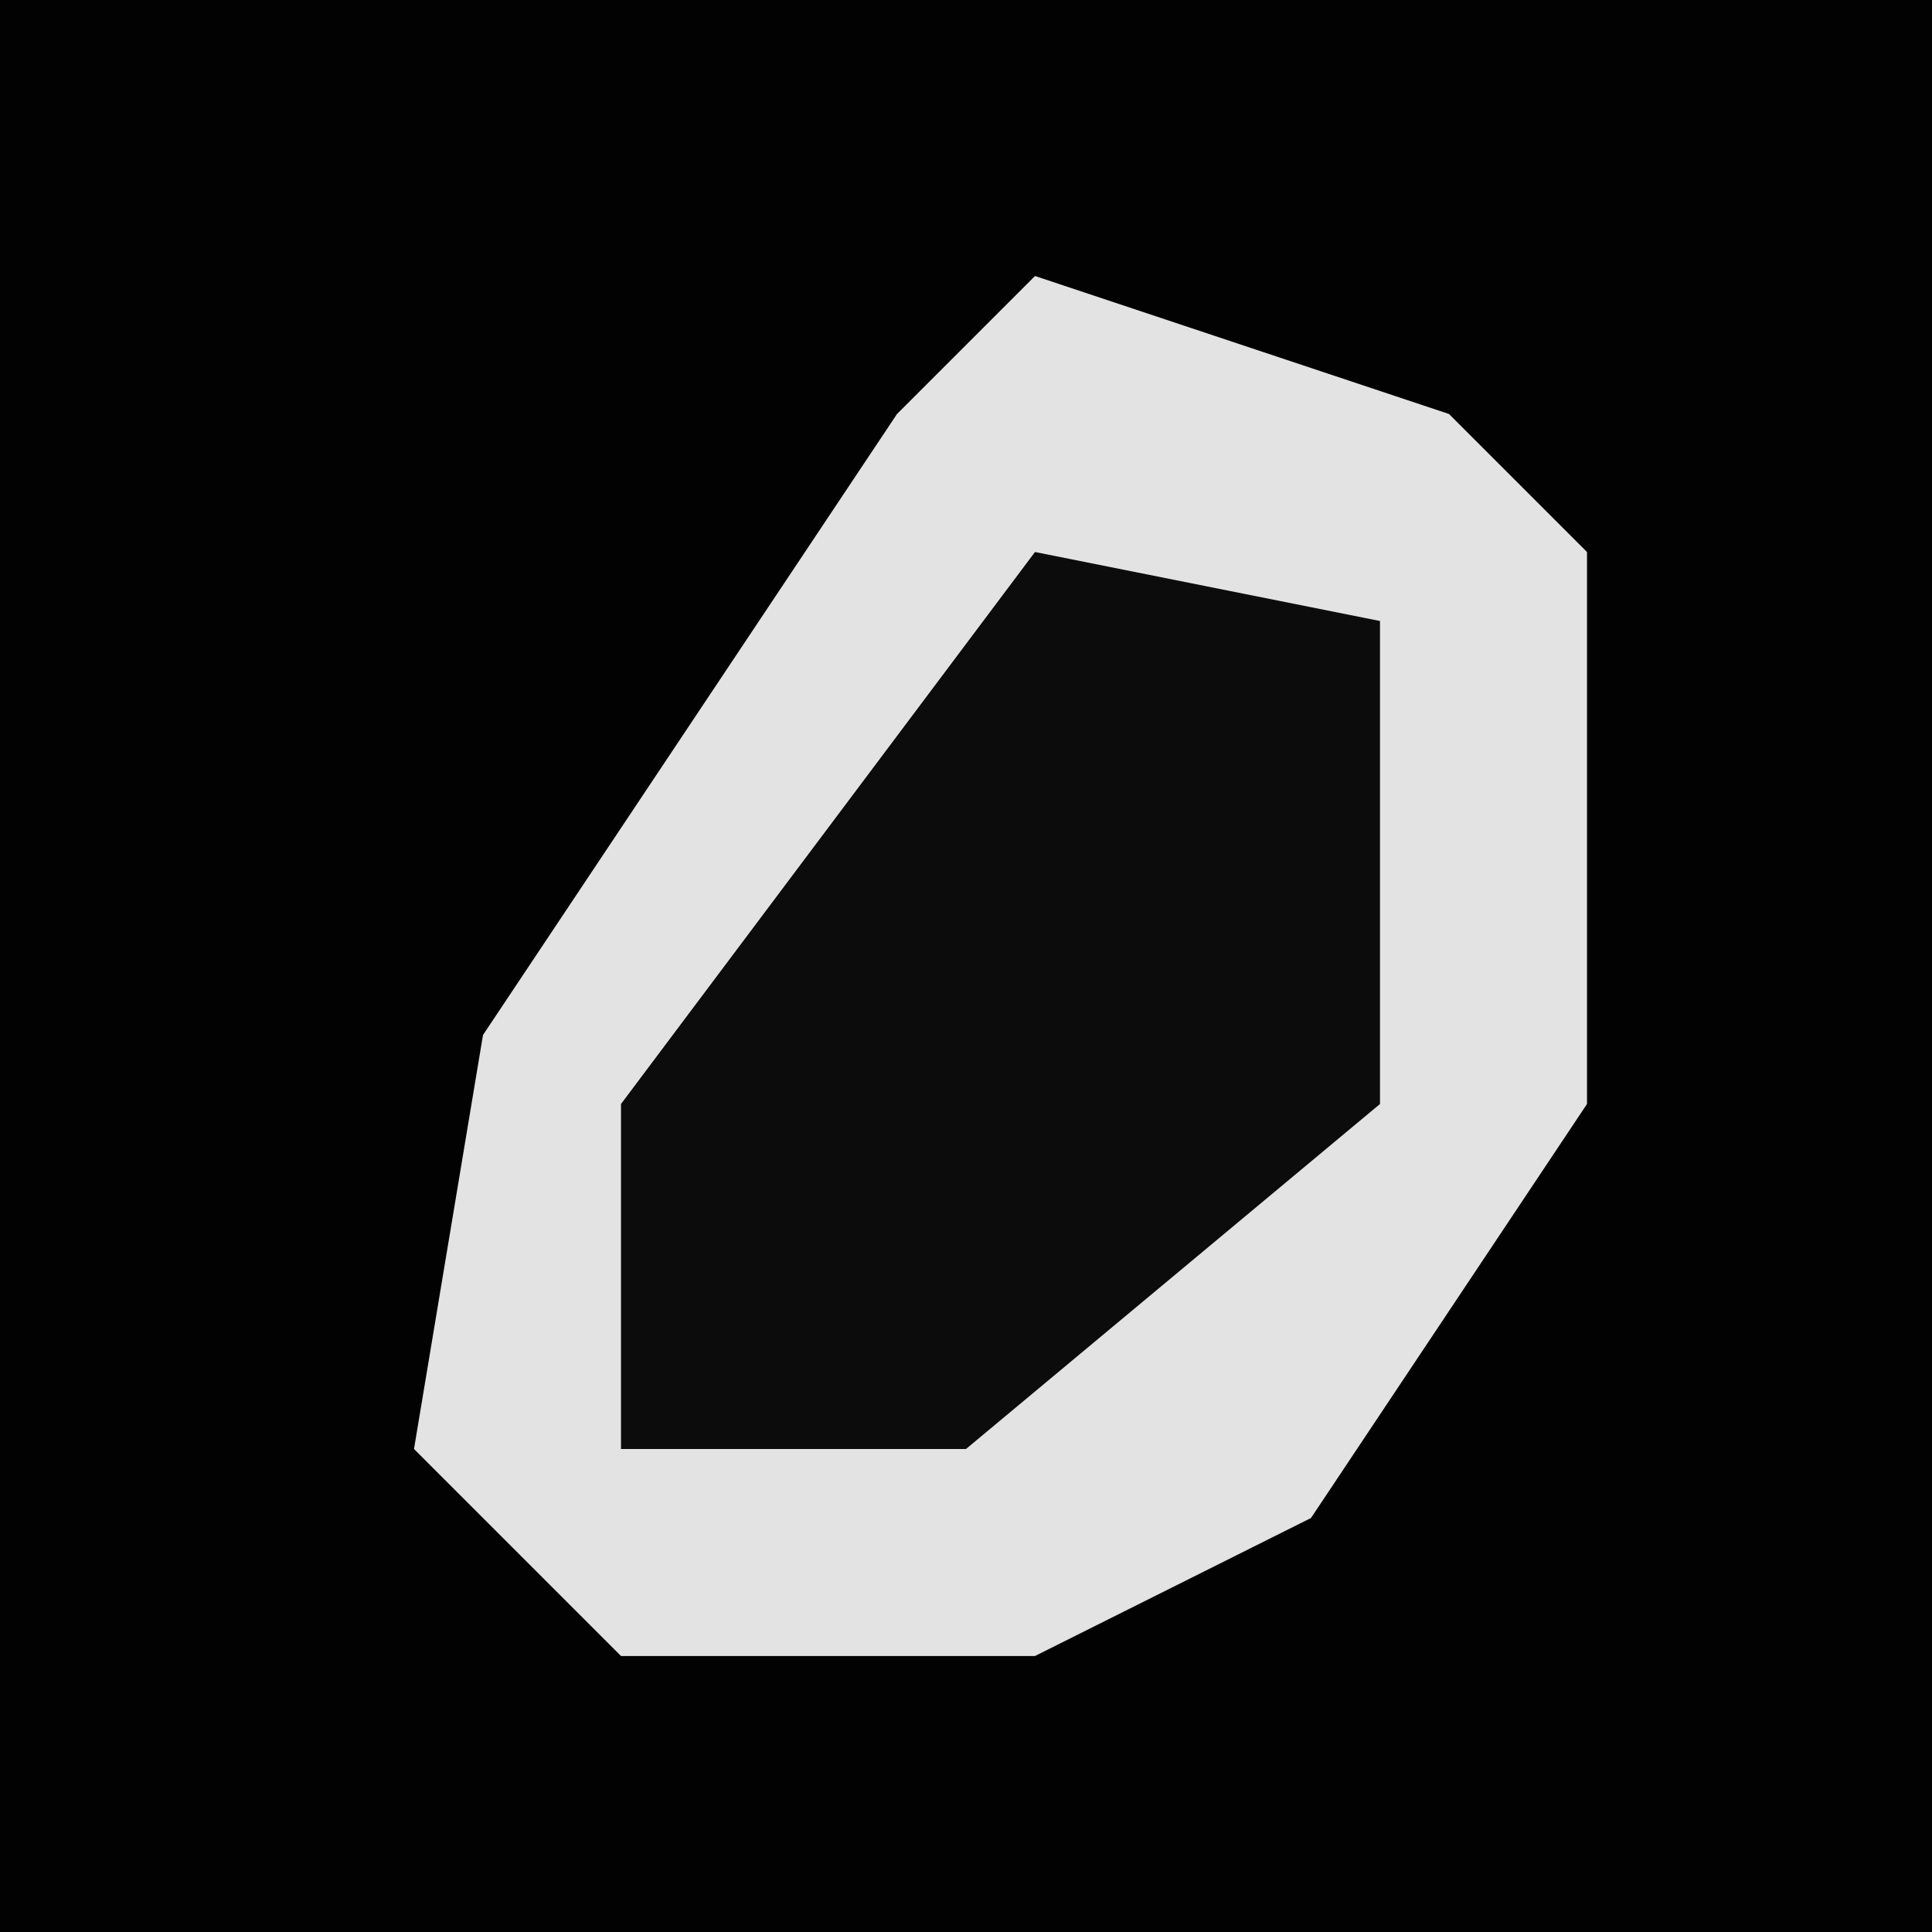 <?xml version="1.0" encoding="UTF-8"?>
<svg version="1.1" xmlns="http://www.w3.org/2000/svg" width="28" height="28">
<path d="M0,0 L28,0 L28,28 L0,28 Z " fill="#020202" transform="translate(0,0)"/>
<path d="M0,0 L6,2 L8,4 L8,12 L4,18 L0,20 L-6,20 L-9,17 L-8,11 L-2,2 Z " fill="#E3E3E3" transform="translate(15,4)"/>
<path d="M0,0 L5,1 L5,8 L-1,13 L-6,13 L-6,8 Z " fill="#0C0C0C" transform="translate(15,8)"/>
</svg>
